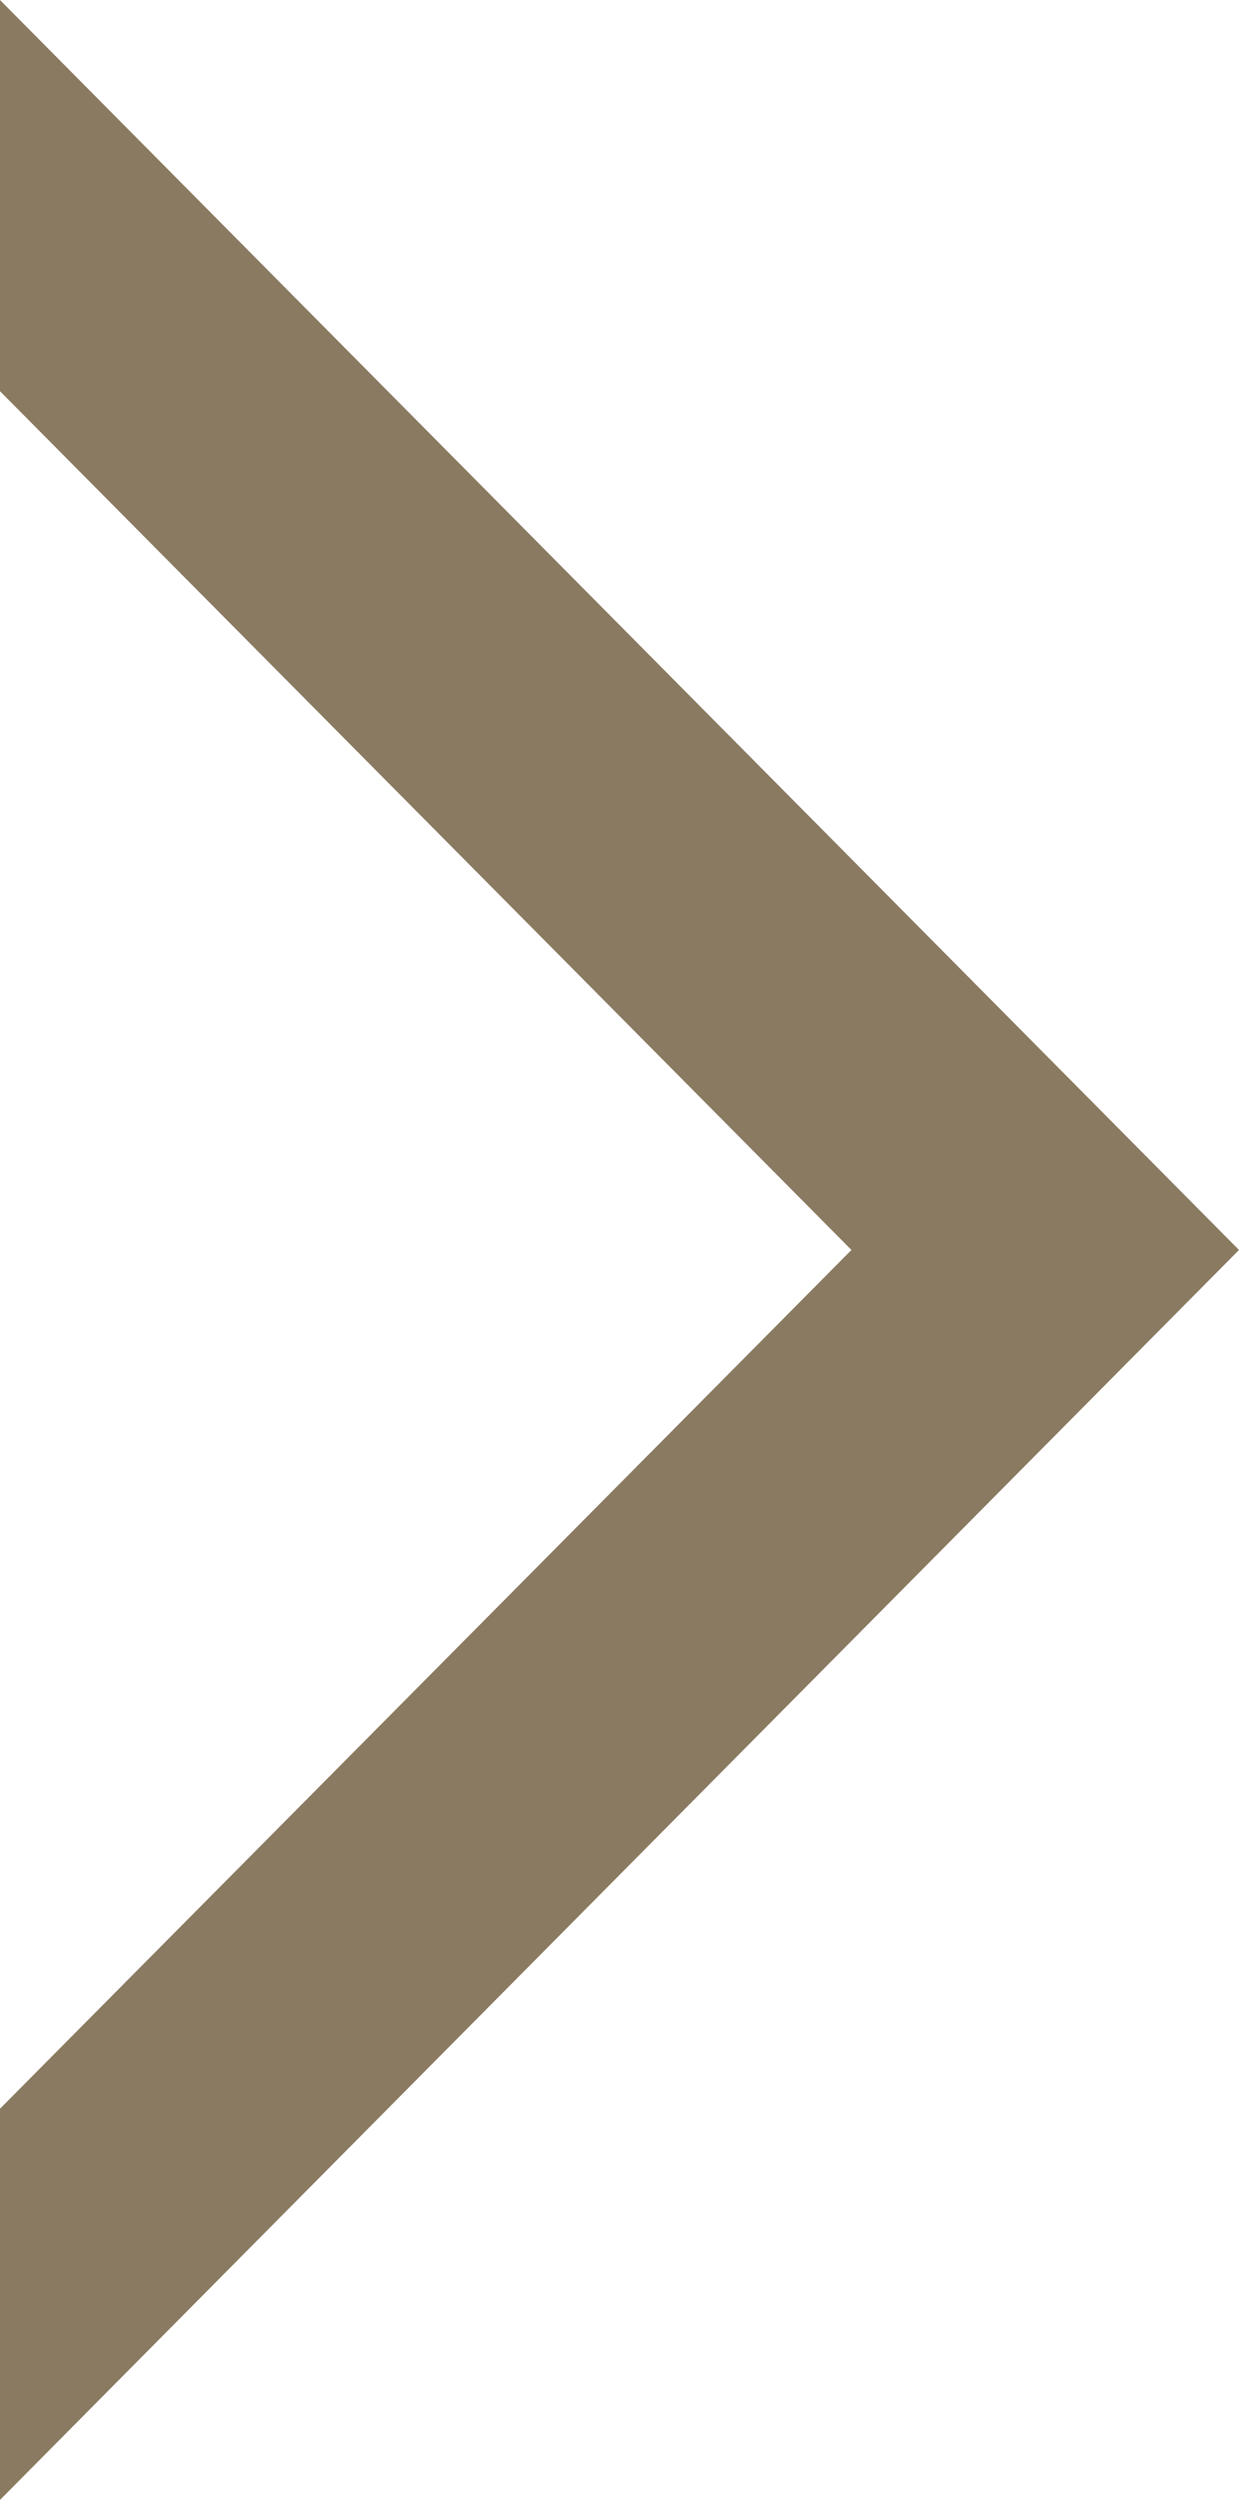 <?xml version="1.0" encoding="utf-8"?>
<!-- Generator: Adobe Illustrator 19.2.1, SVG Export Plug-In . SVG Version: 6.00 Build 0)  -->
<svg version="1.1" id="Layer_1" xmlns="http://www.w3.org/2000/svg" xmlns:xlink="http://www.w3.org/1999/xlink" x="0px" y="0px"
	 viewBox="0 0 183.5 370" style="enable-background:new 0 0 183.5 370;" xml:space="preserve">
<style type="text/css">
	.st0{fill:#8A7A61;}
</style>
<path class="st0" d="M0,57.9V0l183.5,185L0,370v-57.9L126.1,185L0,57.9z"/>
</svg>
